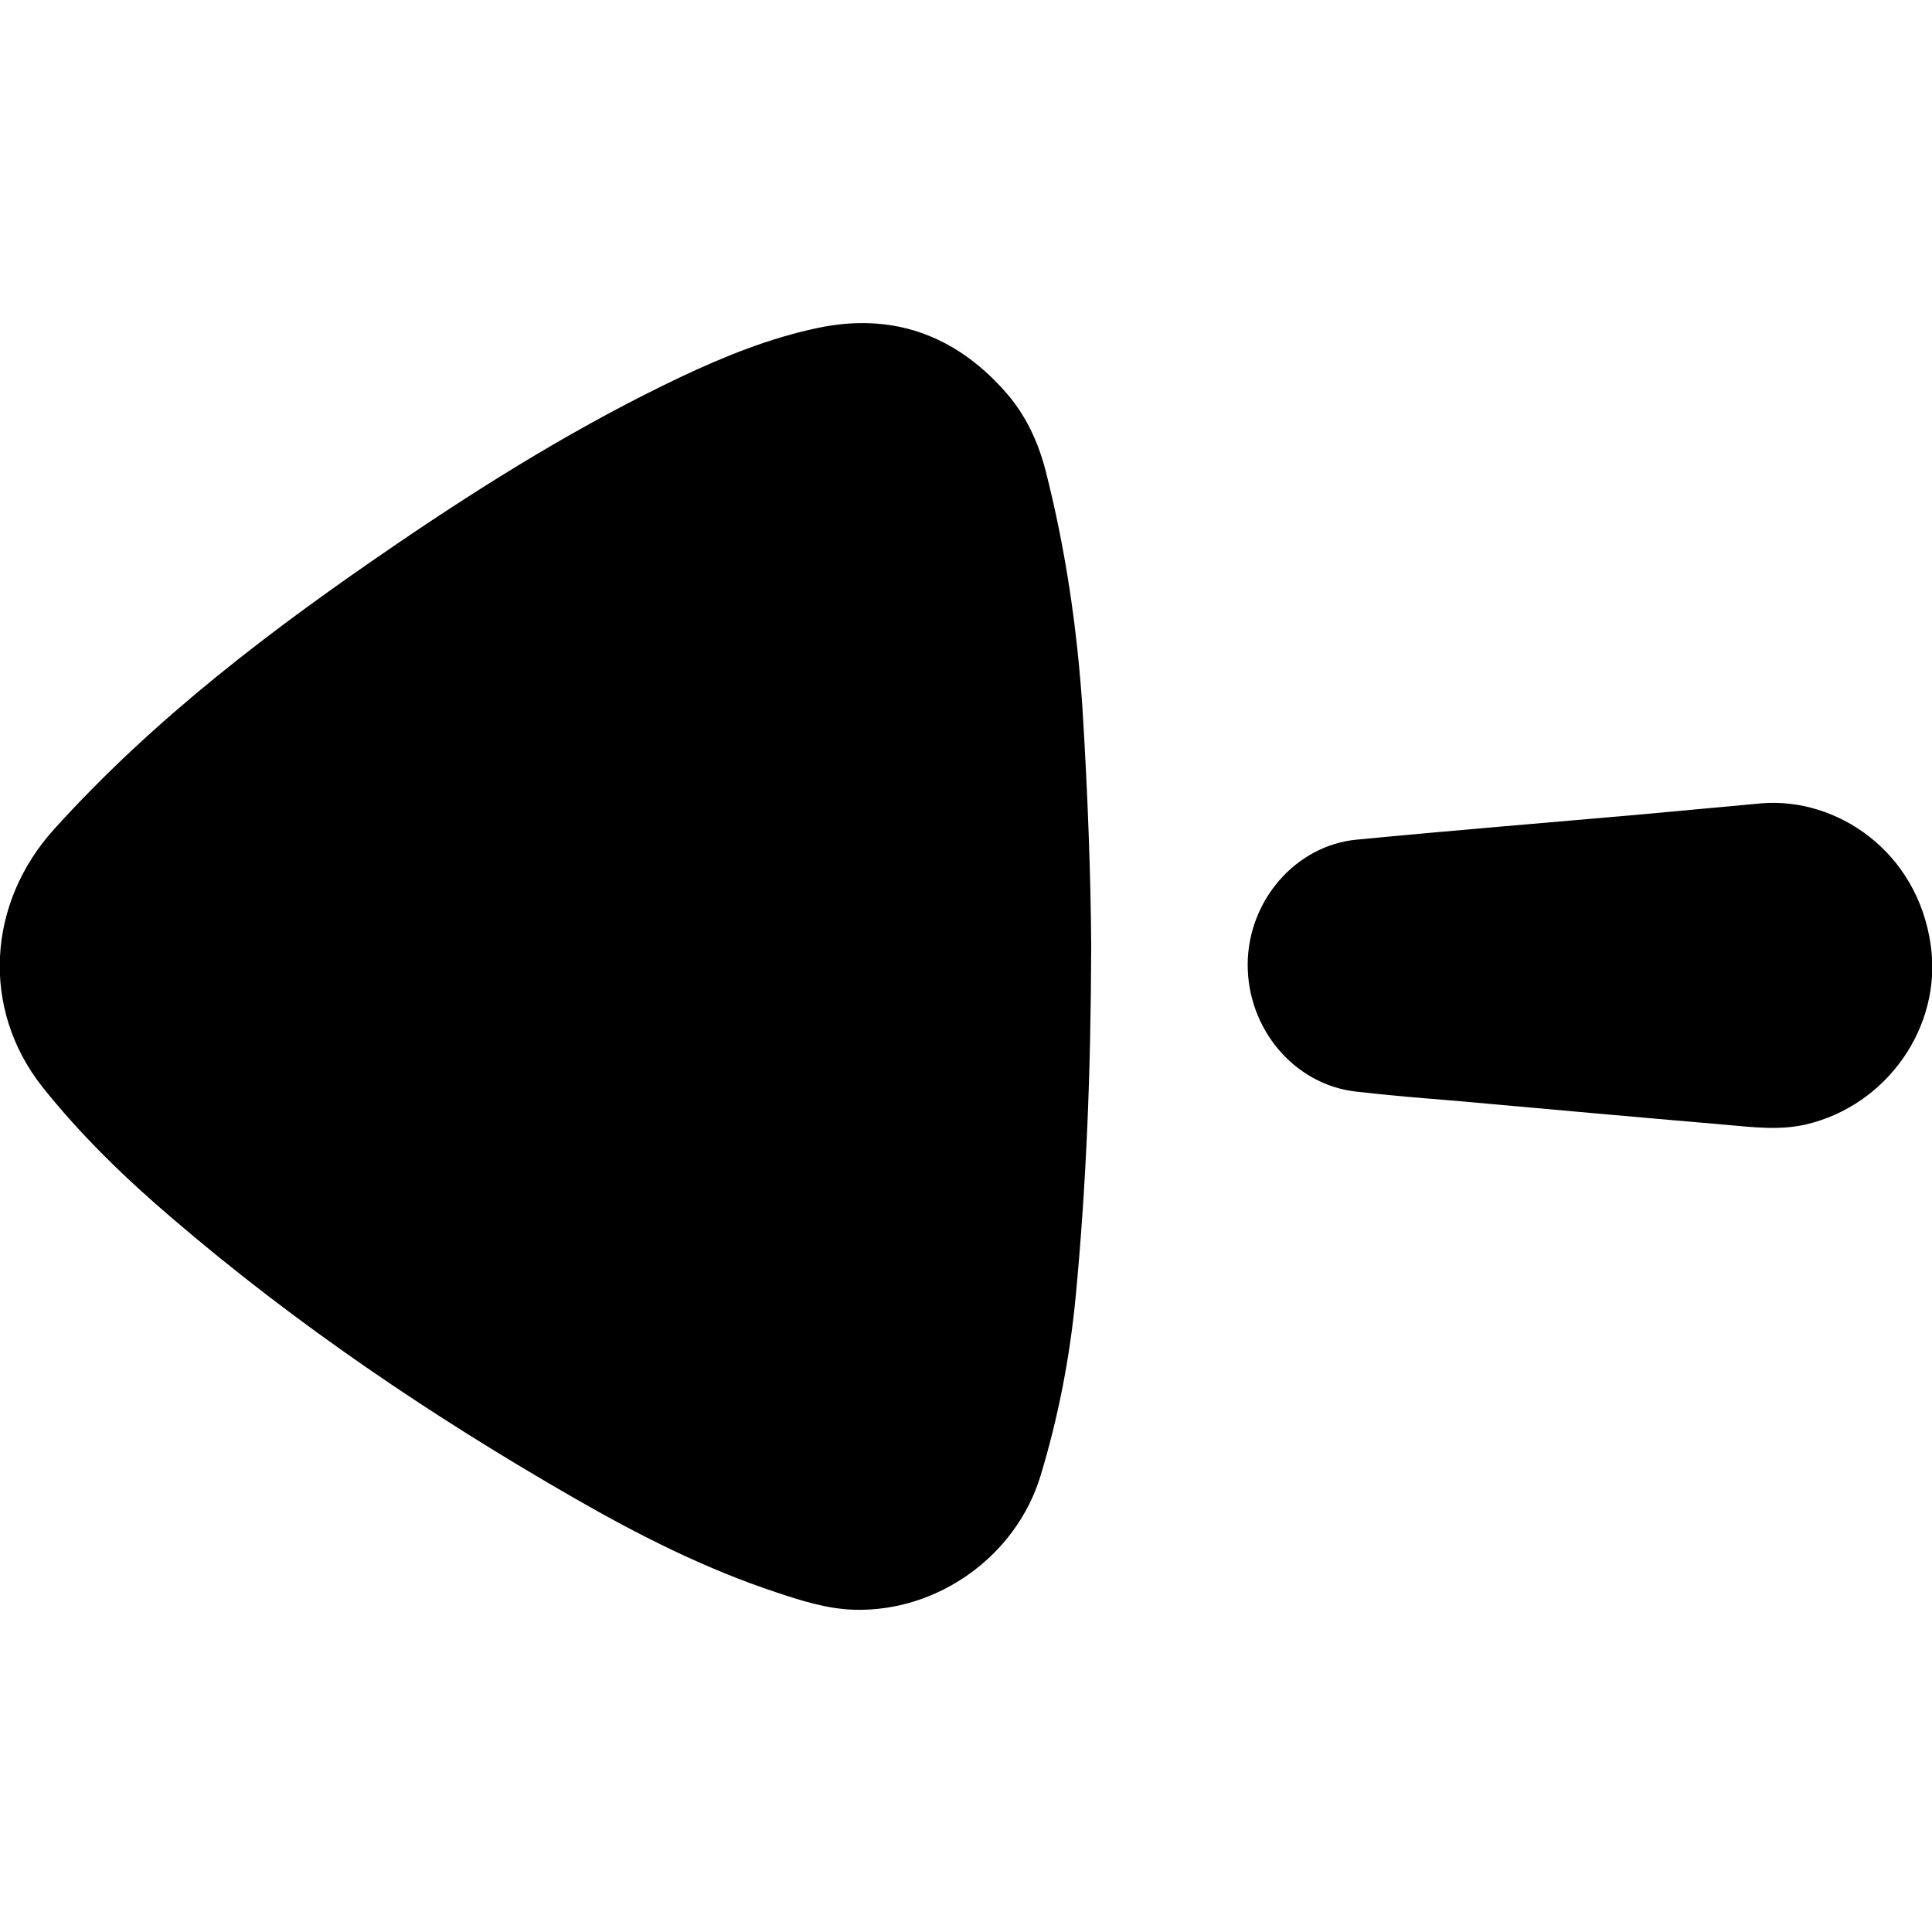 <svg xmlns="http://www.w3.org/2000/svg" viewBox="0 0 500 500" style="enable-background:new 0 0 500 500" xml:space="preserve"><path d="M282.4 244.8c-.1 33.5-1.3 62.1-4 90.6-1.5 15.8-4.5 31.3-9.1 46.5-6.3 20.8-26.6 35.3-48.2 34.7-7-.2-13.6-2.3-20.2-4.5-18.4-6.1-35.6-14.8-52.3-24.4-36.7-21.1-71.7-44.7-103.9-72.3-12.2-10.4-23.8-21.6-33.8-34.2C-5 261-3.3 233.7 14 214.6c26.1-28.9 56.8-52.1 88.8-73.9 23.5-16 47.6-30.9 73.3-43.1 11.4-5.4 23.1-10.1 35.4-12.7 19.3-4.1 35.5 1.7 48.5 16.3 5.3 5.9 8.6 12.9 10.6 20.6 5.1 20 8.1 40.3 9.5 60.9 1.4 22.2 2.2 44.6 2.3 62.1zm143.1-34.1c-24.8 2.2-49.6 4.2-74.4 6.6-15.8 1.5-28.1 15.8-28.2 32.2-.1 16.8 12.1 31.2 28 33 8.6 1 17.3 1.7 25.9 2.4 23.3 2.1 46.6 4.2 69.9 6.2 6.9.6 13.8 1.5 20.7-.1 20.9-4.9 35.2-25.2 32.3-46.2-3.4-24.7-24.6-38.5-43.8-36.9-10.2.9-20.3 1.9-30.4 2.8z"/></svg>